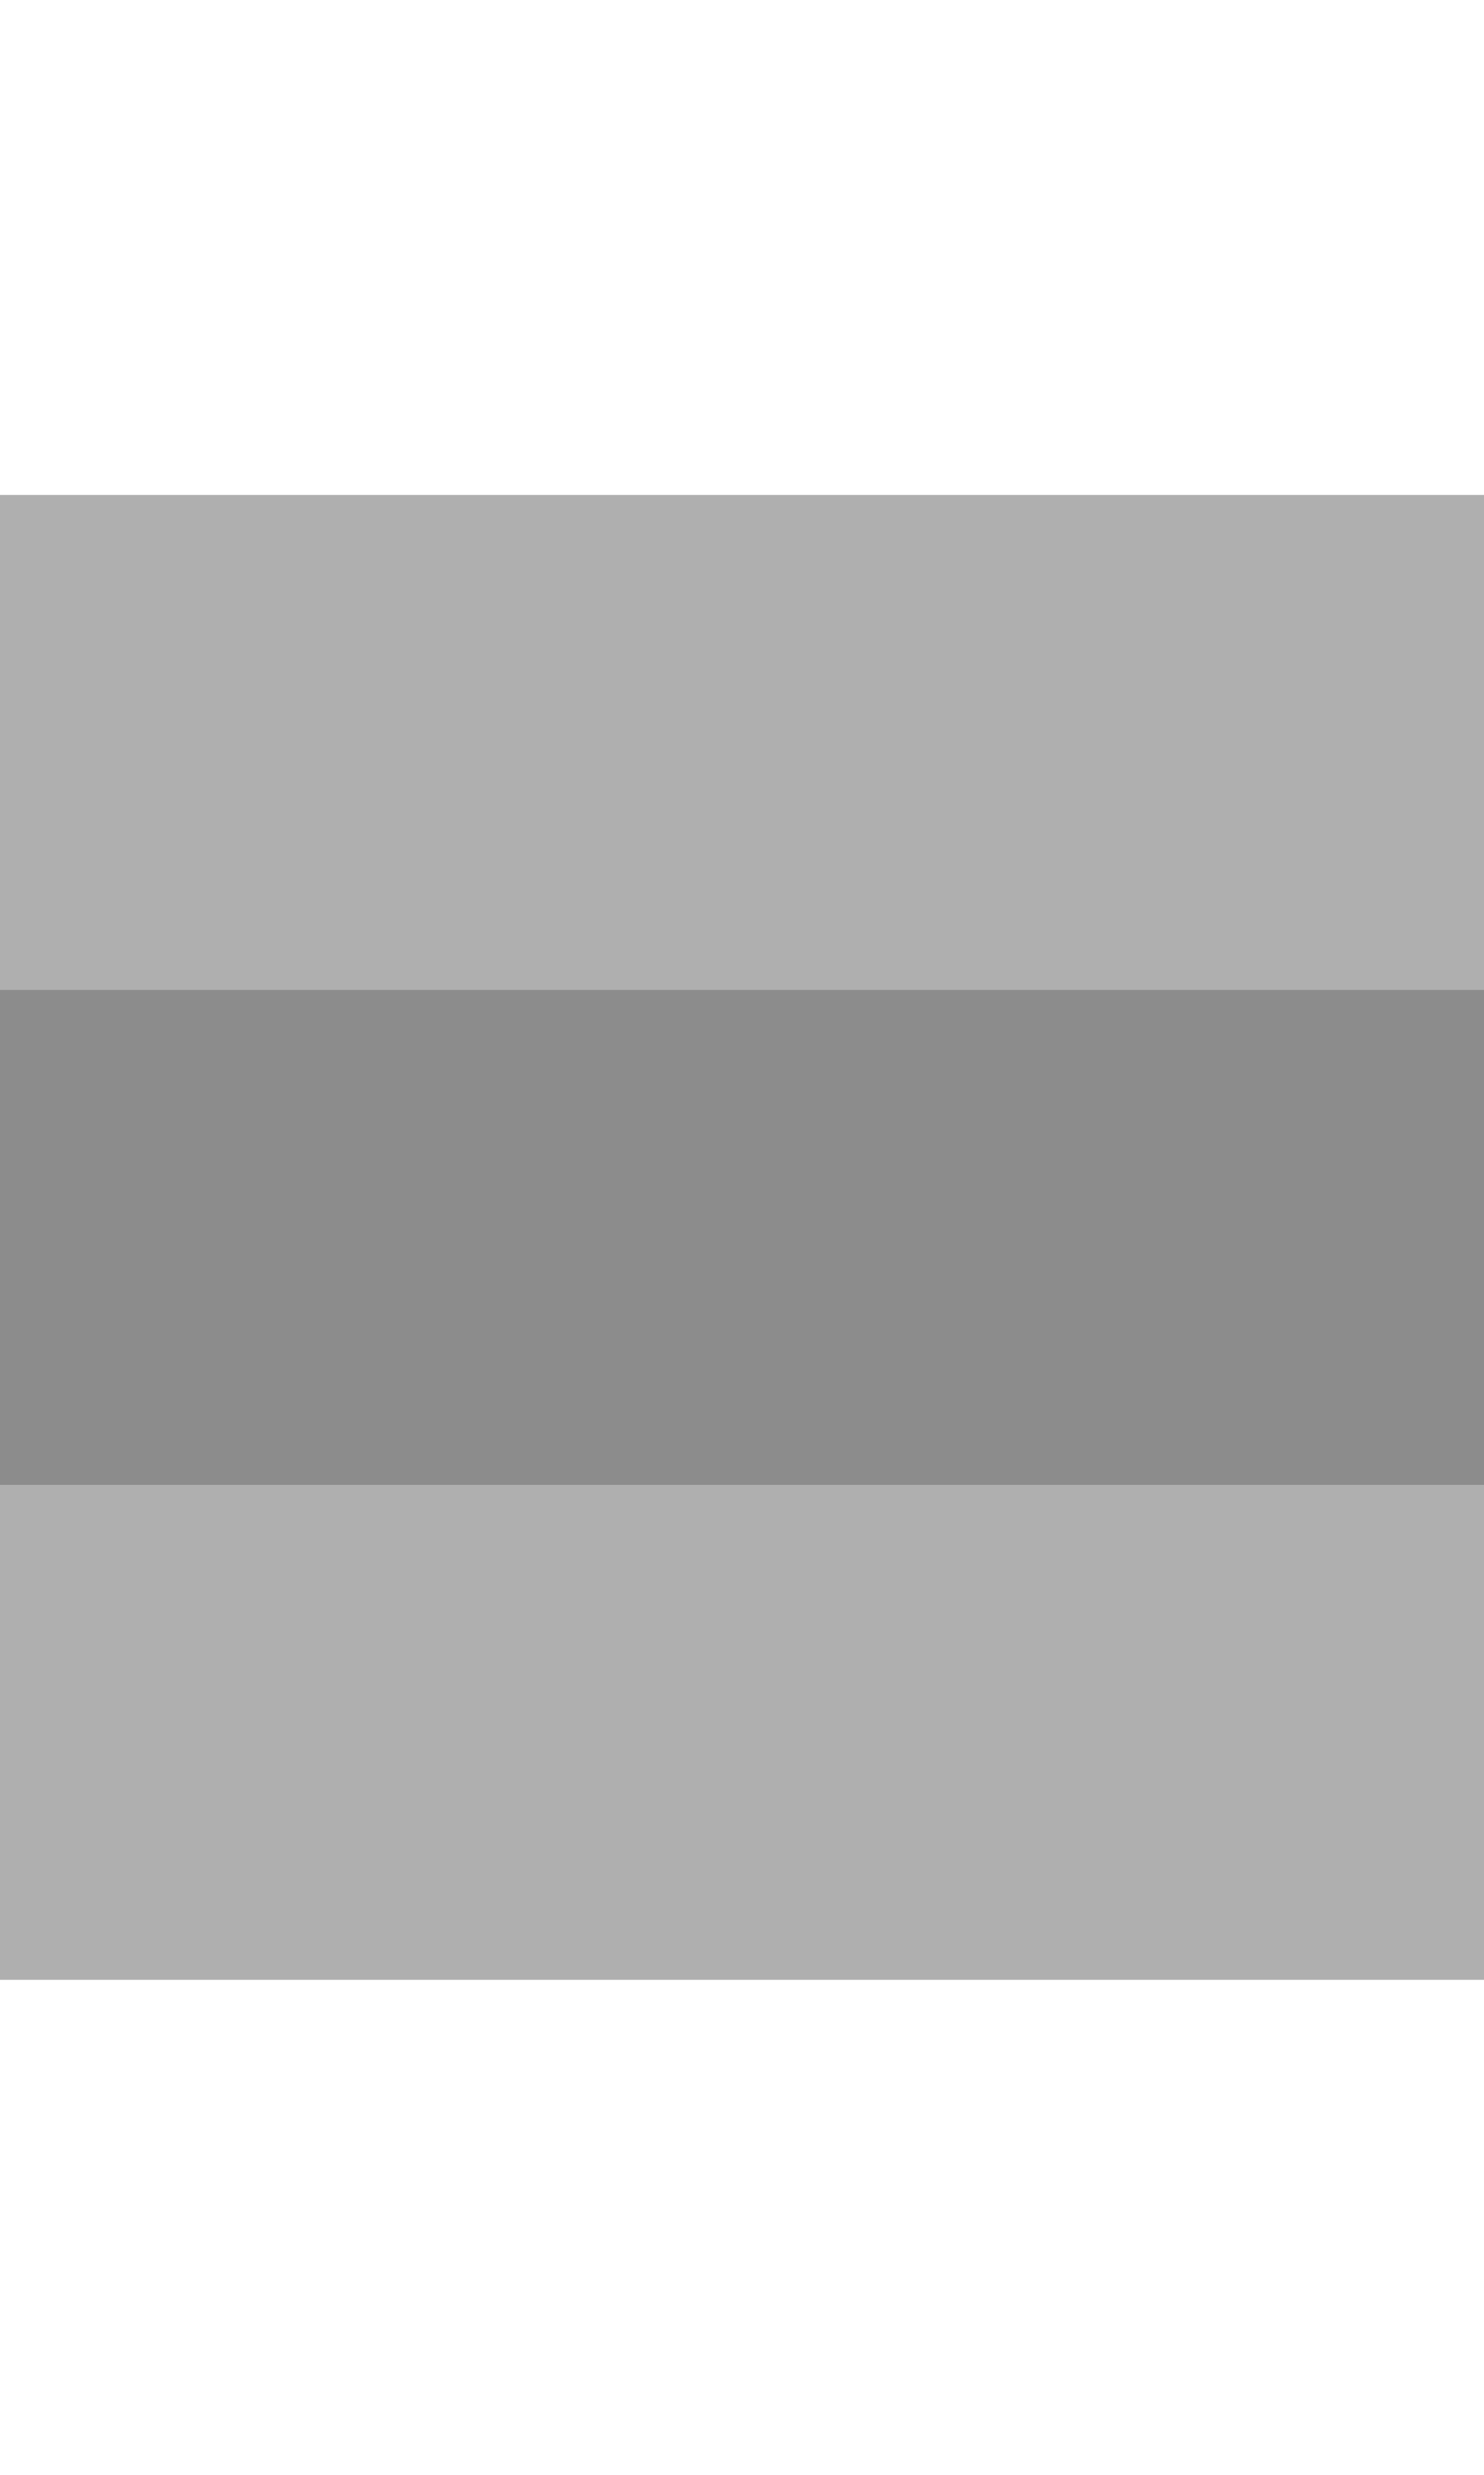 <?xml version="1.0" encoding="UTF-8"?>
<svg x="0px" y="0px" viewBox="0 0 3 5" version="1.1" xmlns="http://www.w3.org/2000/svg" xmlns:xlink="http://www.w3.org/1999/xlink" xml:space="preserve" id="Layer_2" tag="Element2">&#13;&#10;&#9;<g tag="Element0" xml:space="preserve">&#13;&#10;&#9;&#9;<rect x="0" y="1" width="3" height="3" rx="0" ry="0" fill="#AFAFAF" class="st0" tag="st00"/>
	</g>
<g tag="Element1" xml:space="preserve">&#13;&#10;&#9;&#9;<rect x="0" y="2" width="3" height="1" rx="0" ry="0" fill="#8C8C8C" class="st1" tag="st10"/>
	</g>
</svg>
